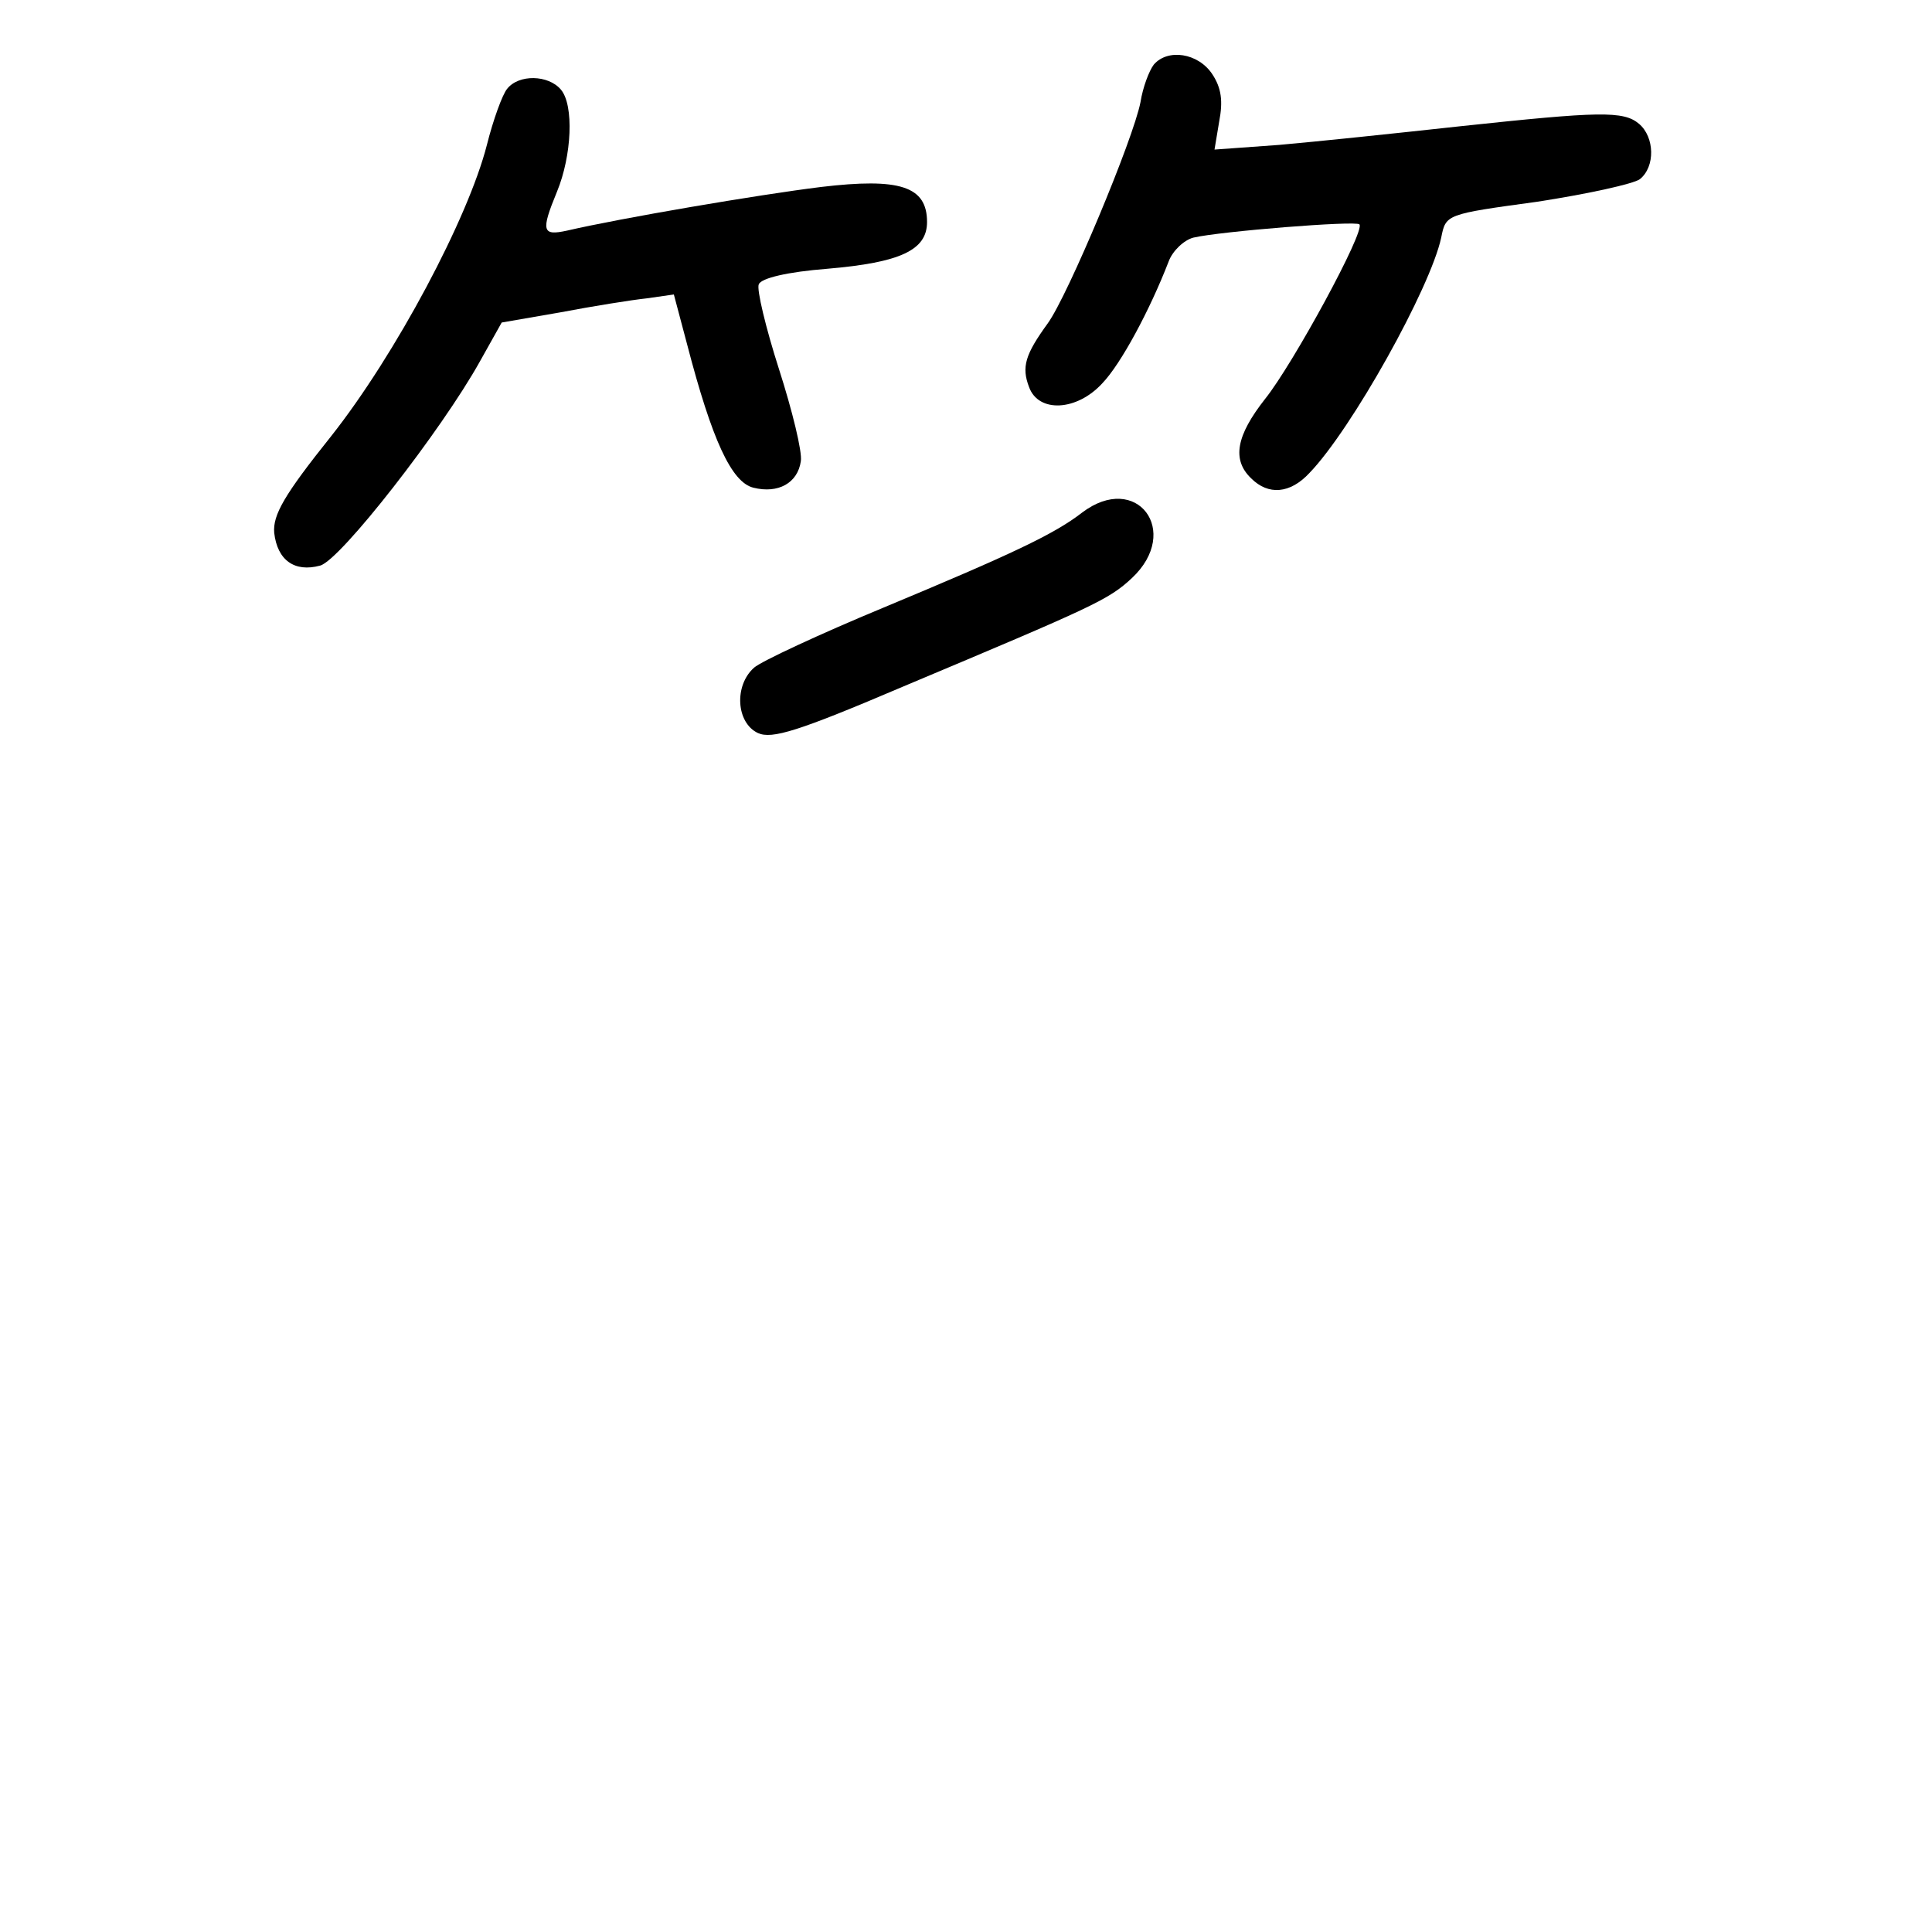 <?xml version="1.0" standalone="no"?>
<!DOCTYPE svg PUBLIC "-//W3C//DTD SVG 20010904//EN"
 "http://www.w3.org/TR/2001/REC-SVG-20010904/DTD/svg10.dtd">
<svg version="1.0" xmlns="http://www.w3.org/2000/svg"
 width="248pt" height="248pt" viewBox="0 0 248 248"
 preserveAspectRatio="xMidYMid meet">
<g transform="translate(0,248) scale(0.1,-0.1)"
fill="#000000" stroke="none">
<path d="M1481 2397 c-6 -8 -14 -29 -17 -48 -9 -47 -93 -248 -119 -284 -29
-40 -34 -56 -24 -82 12 -33 61 -31 94 5 24 25 61 94 85 156 5 14 20 28 32 31
34 8 208 22 213 17 8 -8 -85 -179 -121 -224 -37 -47 -43 -78 -18 -102 22 -22
50 -20 75 7 54 56 155 237 169 302 6 30 6 30 123 46 65 10 124 23 132 29 20
16 19 54 -1 71 -20 17 -51 16 -229 -3 -82 -9 -187 -20 -233 -24 l-83 -6 6 36
c5 26 3 43 -9 61 -18 27 -57 33 -75 12z"/>
<path d="M651 2366 c-6 -7 -18 -40 -26 -72 -24 -94 -117 -269 -200 -374 -60
-75 -75 -101 -73 -124 4 -35 26 -51 59 -42 26 7 156 174 205 262 l28 50 75 13
c42 8 92 16 111 18 l35 5 17 -64 c32 -123 57 -177 85 -184 32 -8 57 6 61 34 2
12 -11 65 -28 118 -17 53 -29 103 -26 109 3 8 37 16 88 20 94 8 128 24 128 60
0 46 -35 57 -136 45 -81 -10 -257 -40 -326 -56 -32 -7 -34 -1 -13 50 19 46 22
111 5 131 -16 19 -54 20 -69 1z"/>
<path d="M1389 1822 c-36 -28 -92 -54 -255 -122 -82 -34 -157 -69 -166 -77
-26 -23 -23 -71 5 -84 18 -8 51 2 187 60 245 103 263 111 293 139 64 60 6 137
-64 84z"/>
</g>
</svg>
